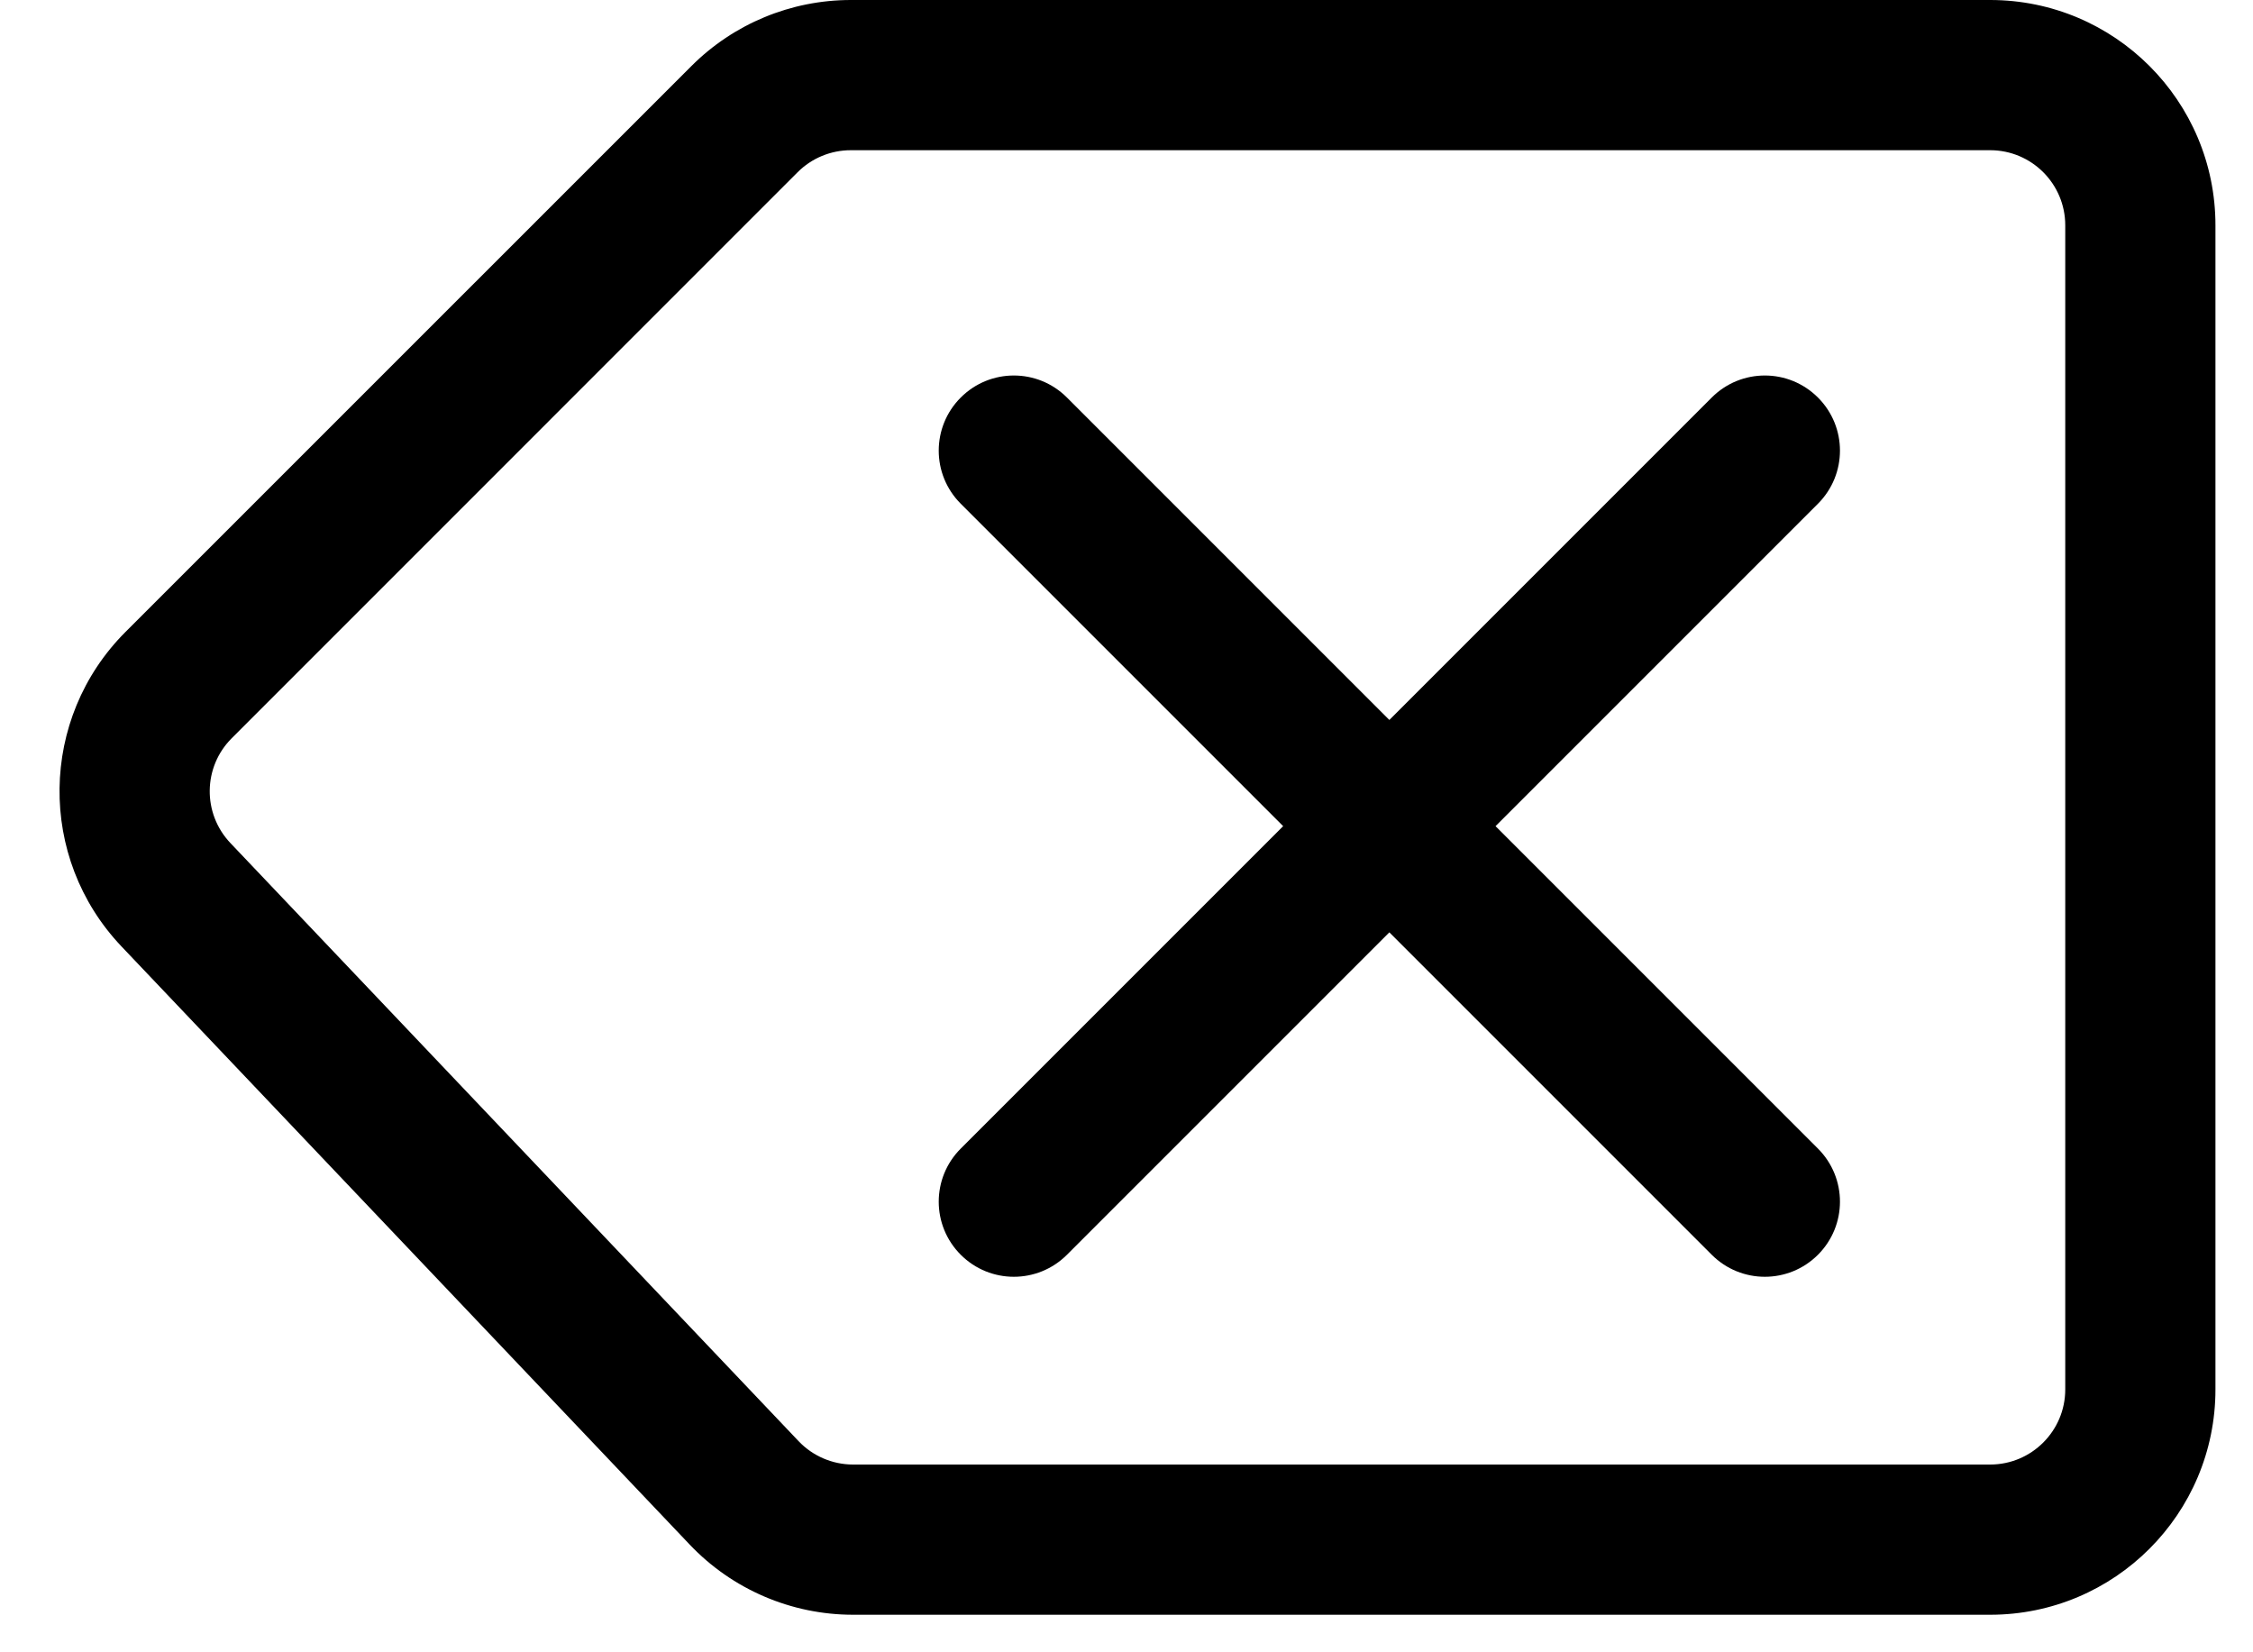 <svg width="30" height="22" viewBox="0 0 30 22" fill="none" xmlns="http://www.w3.org/2000/svg">
<path d="M24.207 6.707L19.914 11L24.207 15.293C24.598 15.684 24.598 16.316 24.207 16.707C24.012 16.902 23.756 17 23.5 17C23.244 17 22.988 16.902 22.793 16.707L18.5 12.414L14.207 16.707C14.012 16.902 13.756 17 13.5 17C13.244 17 12.988 16.902 12.793 16.707C12.402 16.316 12.402 15.684 12.793 15.293L17.086 11L12.793 6.707C12.402 6.316 12.402 5.684 12.793 5.293C13.184 4.902 13.816 4.902 14.207 5.293L18.5 9.586L22.793 5.293C23.184 4.902 23.816 4.902 24.207 5.293C24.598 5.684 24.598 6.316 24.207 6.707Z" fill="currentColor"/>
<path fill-rule="evenodd" clip-rule="evenodd" d="M11.329 0C10.533 0 9.77 0.316 9.207 0.879L1.671 8.414C0.521 9.565 0.497 11.422 1.618 12.602L9.184 20.566C9.75 21.162 10.536 21.5 11.359 21.5H26.5C28.157 21.5 29.5 20.157 29.5 18.5V3C29.5 1.343 28.157 0 26.5 0H11.329ZM10.621 2.293C10.809 2.105 11.063 2 11.329 2H26.5C27.052 2 27.5 2.448 27.5 3V18.5C27.5 19.052 27.052 19.5 26.5 19.5H11.359C11.085 19.5 10.822 19.387 10.634 19.189L3.068 11.225C2.694 10.831 2.702 10.212 3.086 9.829L10.621 2.293Z" fill="currentColor"/>
</svg>
